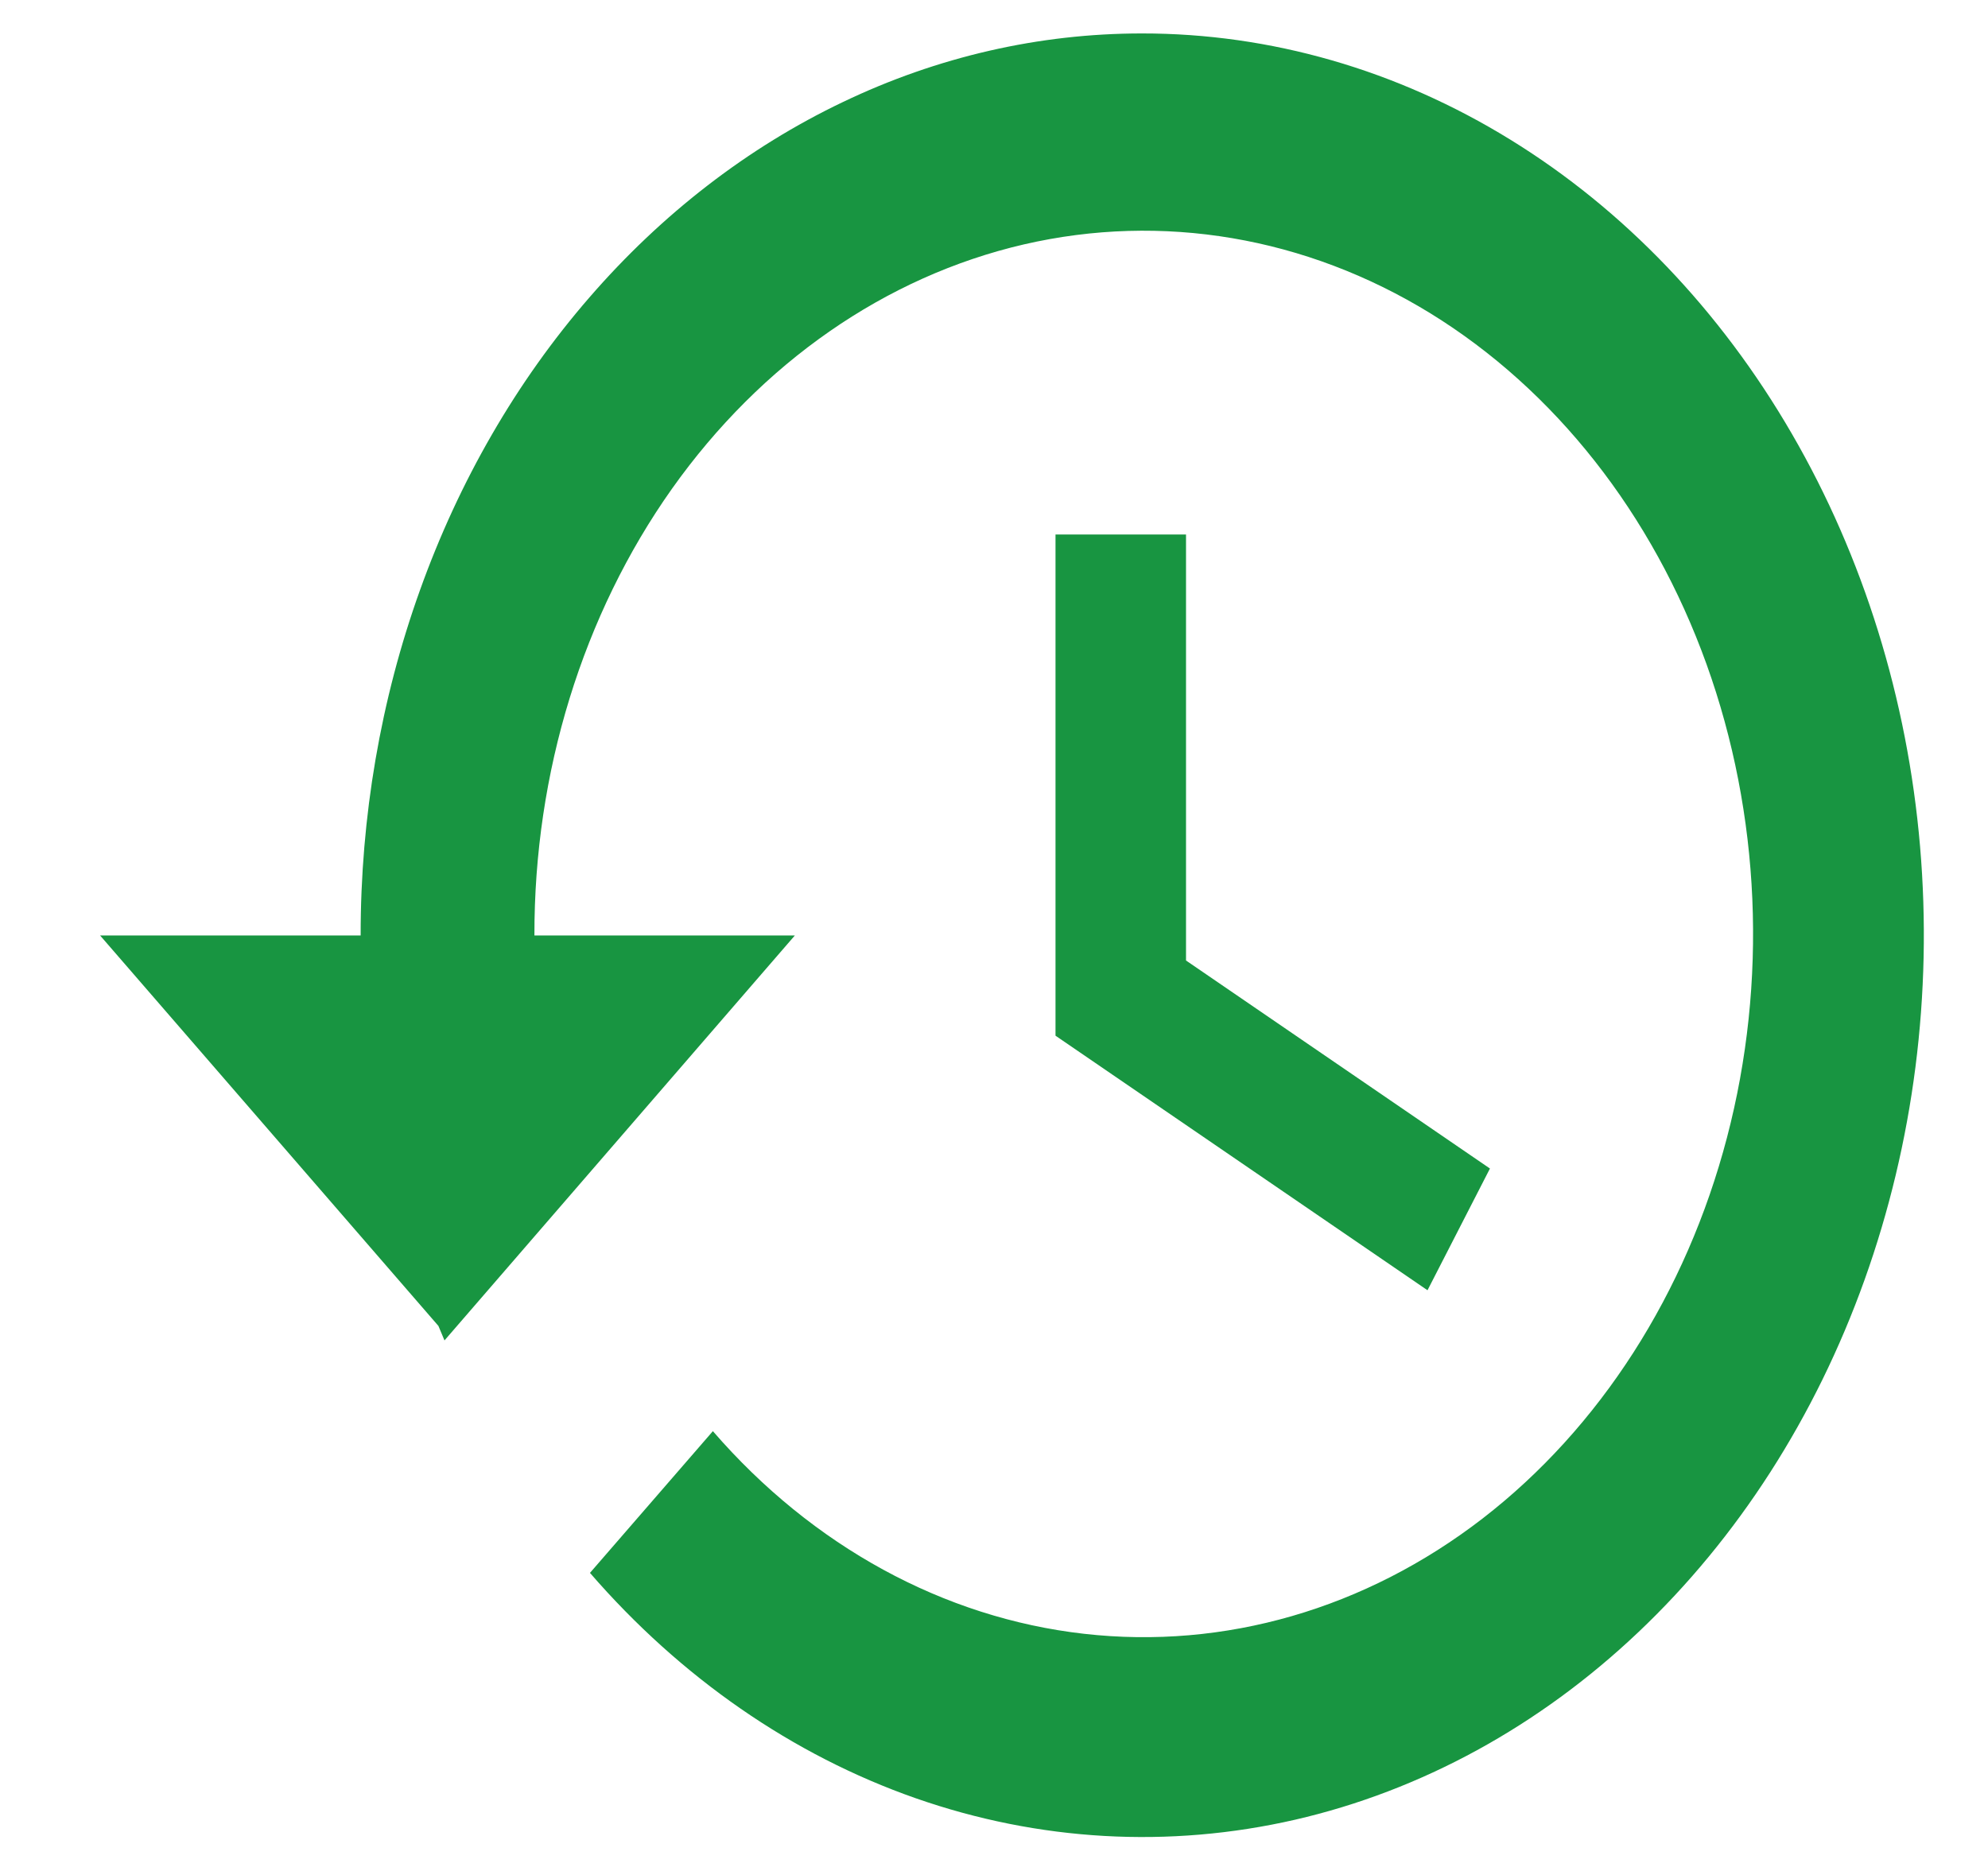 <svg width="17" height="16" viewBox="0 0 17 16" fill="none" xmlns="http://www.w3.org/2000/svg">
  <path d="M9.026 4.571V8.857L12.207 11.034L12.741 9.993L10.142 8.214V4.571H9.026Z" fill="#189541"/>
  <path
    d="M9.764 0.286C8.886 0.286 8.017 0.485 7.207 0.873C6.396 1.26 5.659 1.829 5.039 2.545C4.418 3.261 3.926 4.112 3.591 5.048C3.255 5.984 3.083 6.987 3.084 8H0.856L3.749 11.339L3.801 11.463L6.797 8H4.57C4.567 6.608 4.983 5.258 5.746 4.18C6.51 3.103 7.573 2.364 8.756 2.09C9.938 1.817 11.166 2.025 12.231 2.679C13.295 3.334 14.13 4.394 14.593 5.68C15.055 6.965 15.117 8.396 14.768 9.728C14.419 11.061 13.68 12.212 12.678 12.986C11.675 13.76 10.471 14.108 9.271 13.972C8.07 13.836 6.948 13.223 6.096 12.239L5.045 13.451C5.822 14.348 6.779 15.01 7.83 15.378C8.882 15.746 9.996 15.809 11.074 15.562C12.152 15.314 13.161 14.763 14.01 13.958C14.86 13.153 15.524 12.119 15.944 10.946C16.364 9.774 16.527 8.501 16.419 7.238C16.311 5.976 15.934 4.764 15.323 3.71C14.712 2.655 13.885 1.791 12.915 1.194C11.946 0.597 10.863 0.285 9.764 0.286Z"
    fill="#189541"/>
</svg>
